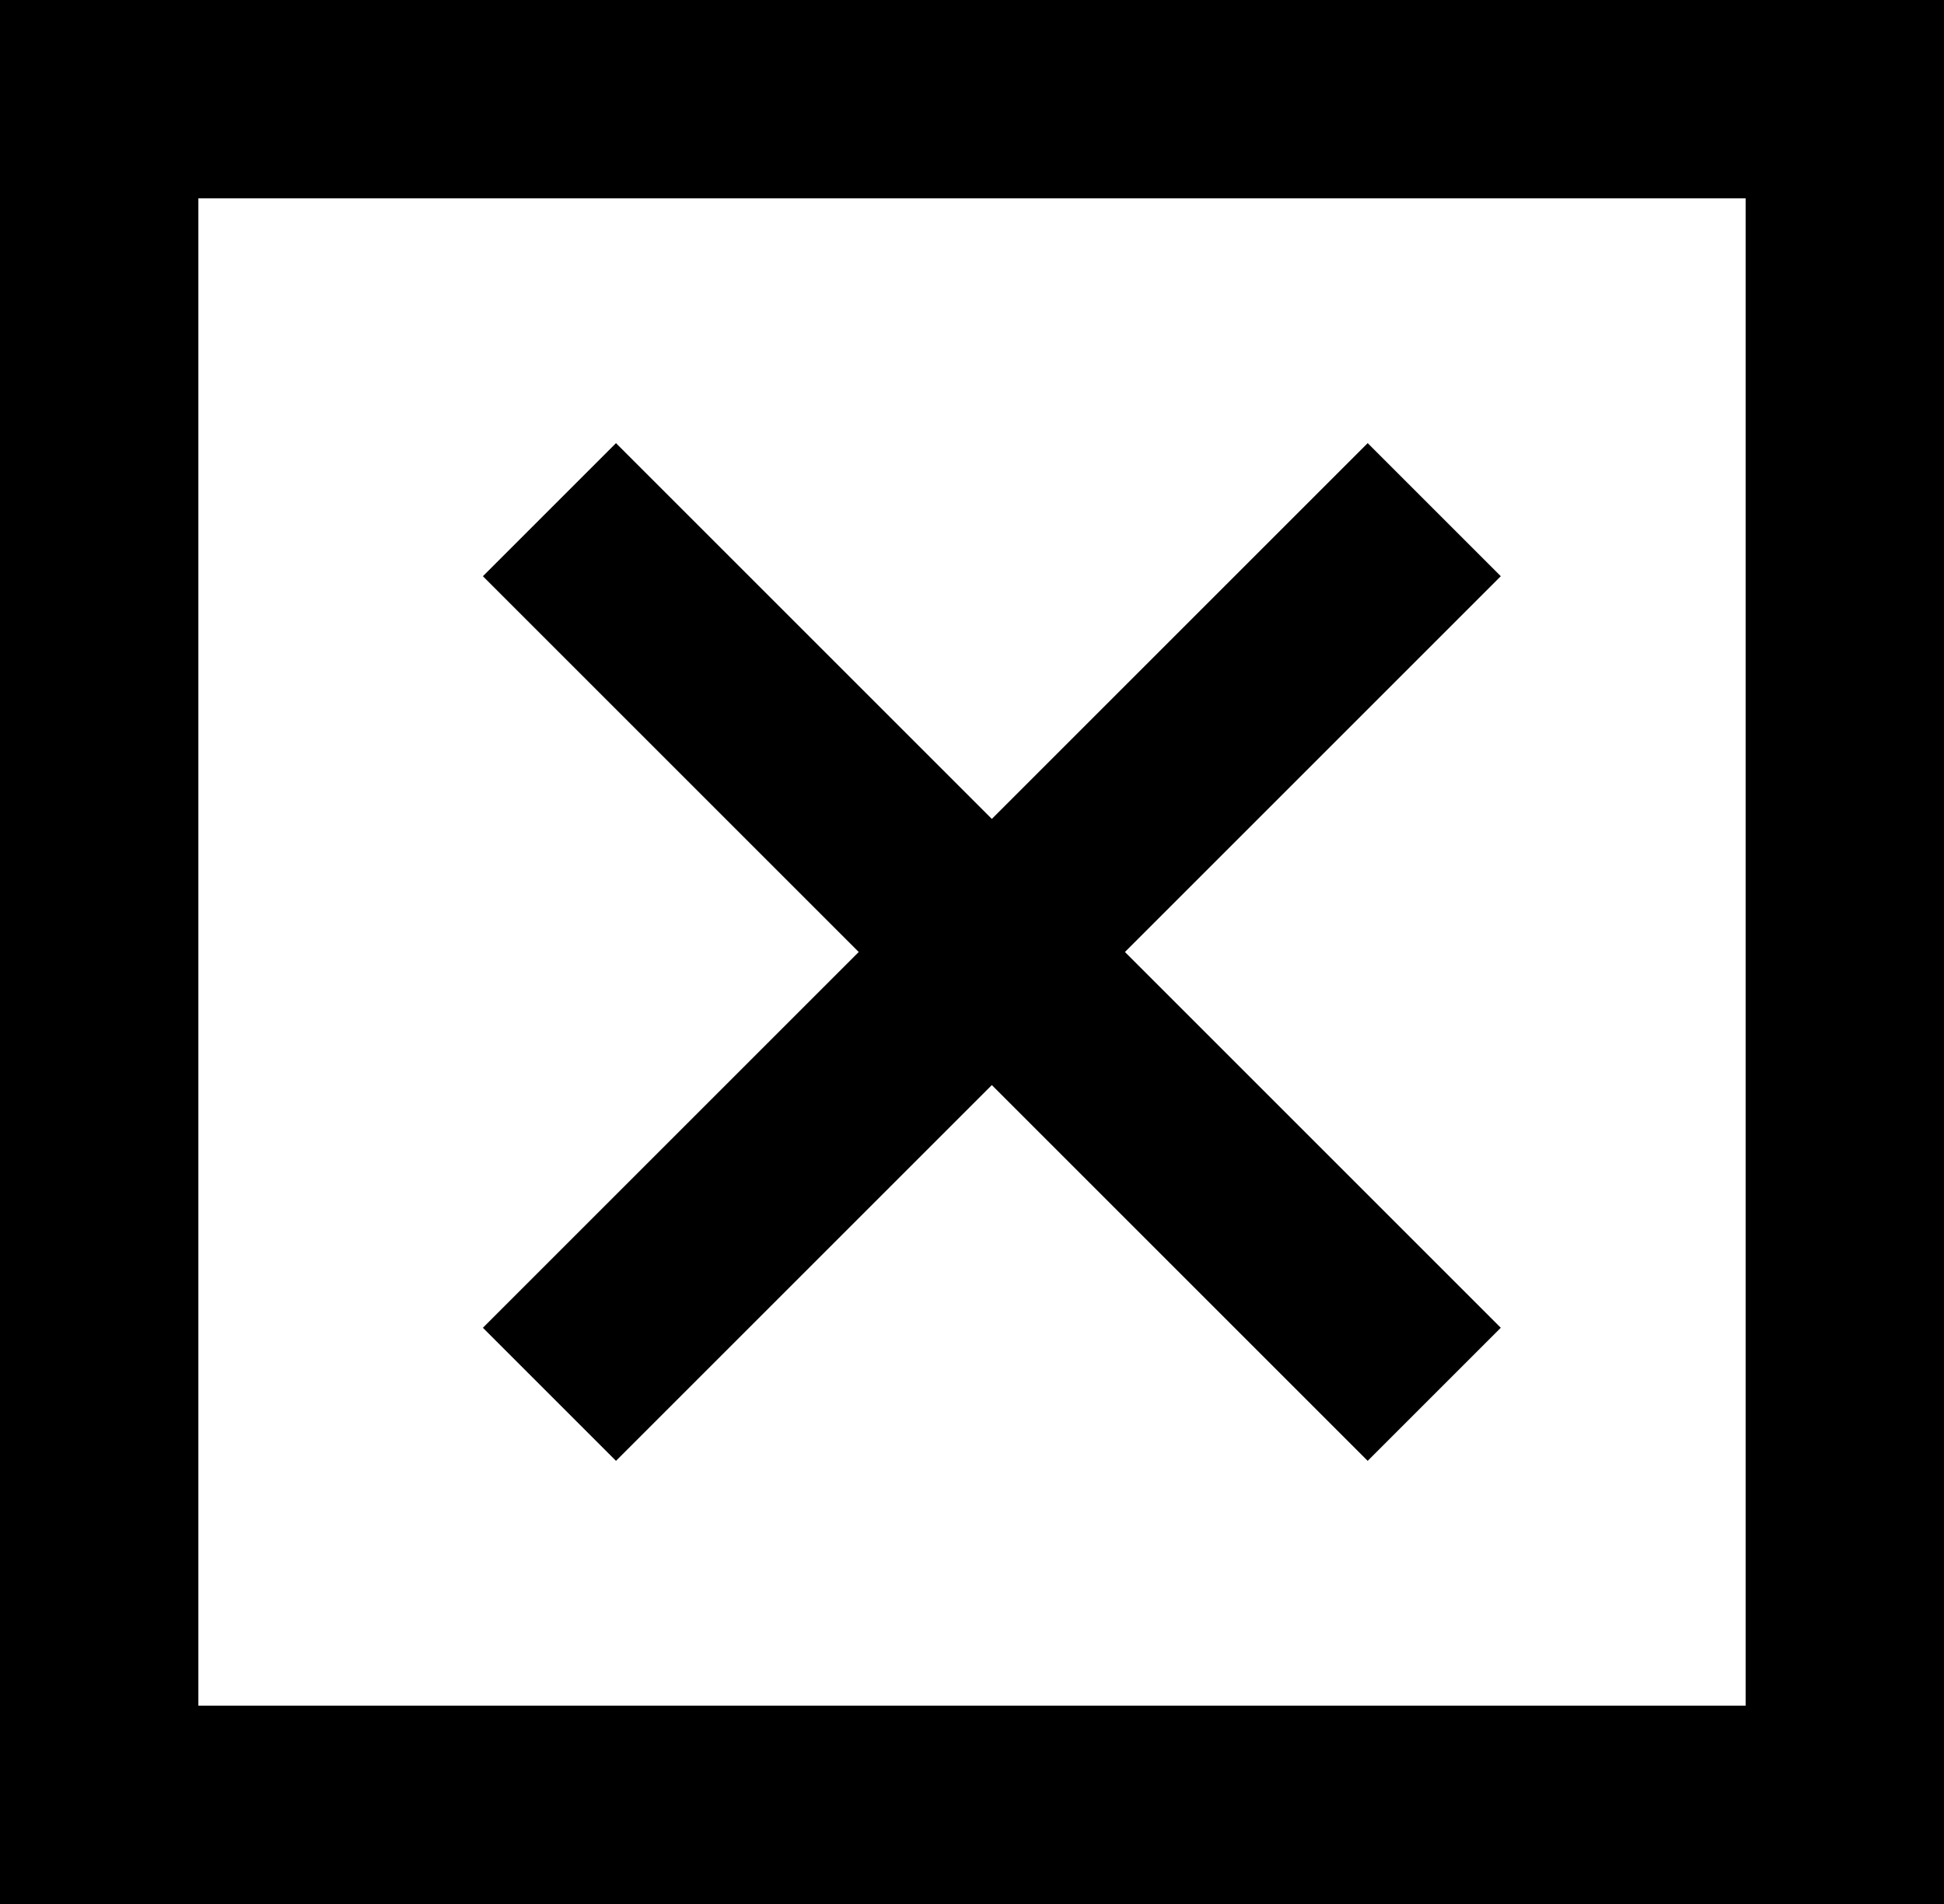 <?xml version="1.0" encoding="UTF-8"?>
<svg width="588px" height="576px" viewBox="0 0 588 576" version="1.1" xmlns="http://www.w3.org/2000/svg" xmlns:xlink="http://www.w3.org/1999/xlink">
    <!-- Generator: Sketch 49 (51002) - http://www.bohemiancoding.com/sketch -->
    <title>Cross</title>
    <desc>Created with Sketch.</desc>
    <defs></defs>
    <g id="Page-1" stroke="none" stroke-width="1" fill="none" fill-rule="evenodd">
        <g id="Facebook-Profile-Picture" transform="translate(-186, -192)" fill="#000000">
            <g id="Cross" transform="translate(186, 192)">
                <g>
                    <path d="M60,60 L60,516 L528,516 L528,60 L60,60 Z M0,0 L588,0 L588,576 L0,576 L0,0 Z" id="bg" fill-rule="nonzero"></path>
                    <g id="icn_cross" transform="translate(144, 132)" fill-rule="nonzero">
                        <polygon id="Rectangle-5-Copy" points="269.684 2.059 309.941 42.316 42.316 309.941 2.059 269.684"></polygon>
                        <polygon id="Rectangle-5-Copy-2" points="269.684 309.941 2.059 42.316 42.316 2.059 309.941 269.684"></polygon>
                    </g>
                </g>
            </g>
        </g>
    </g>
</svg>